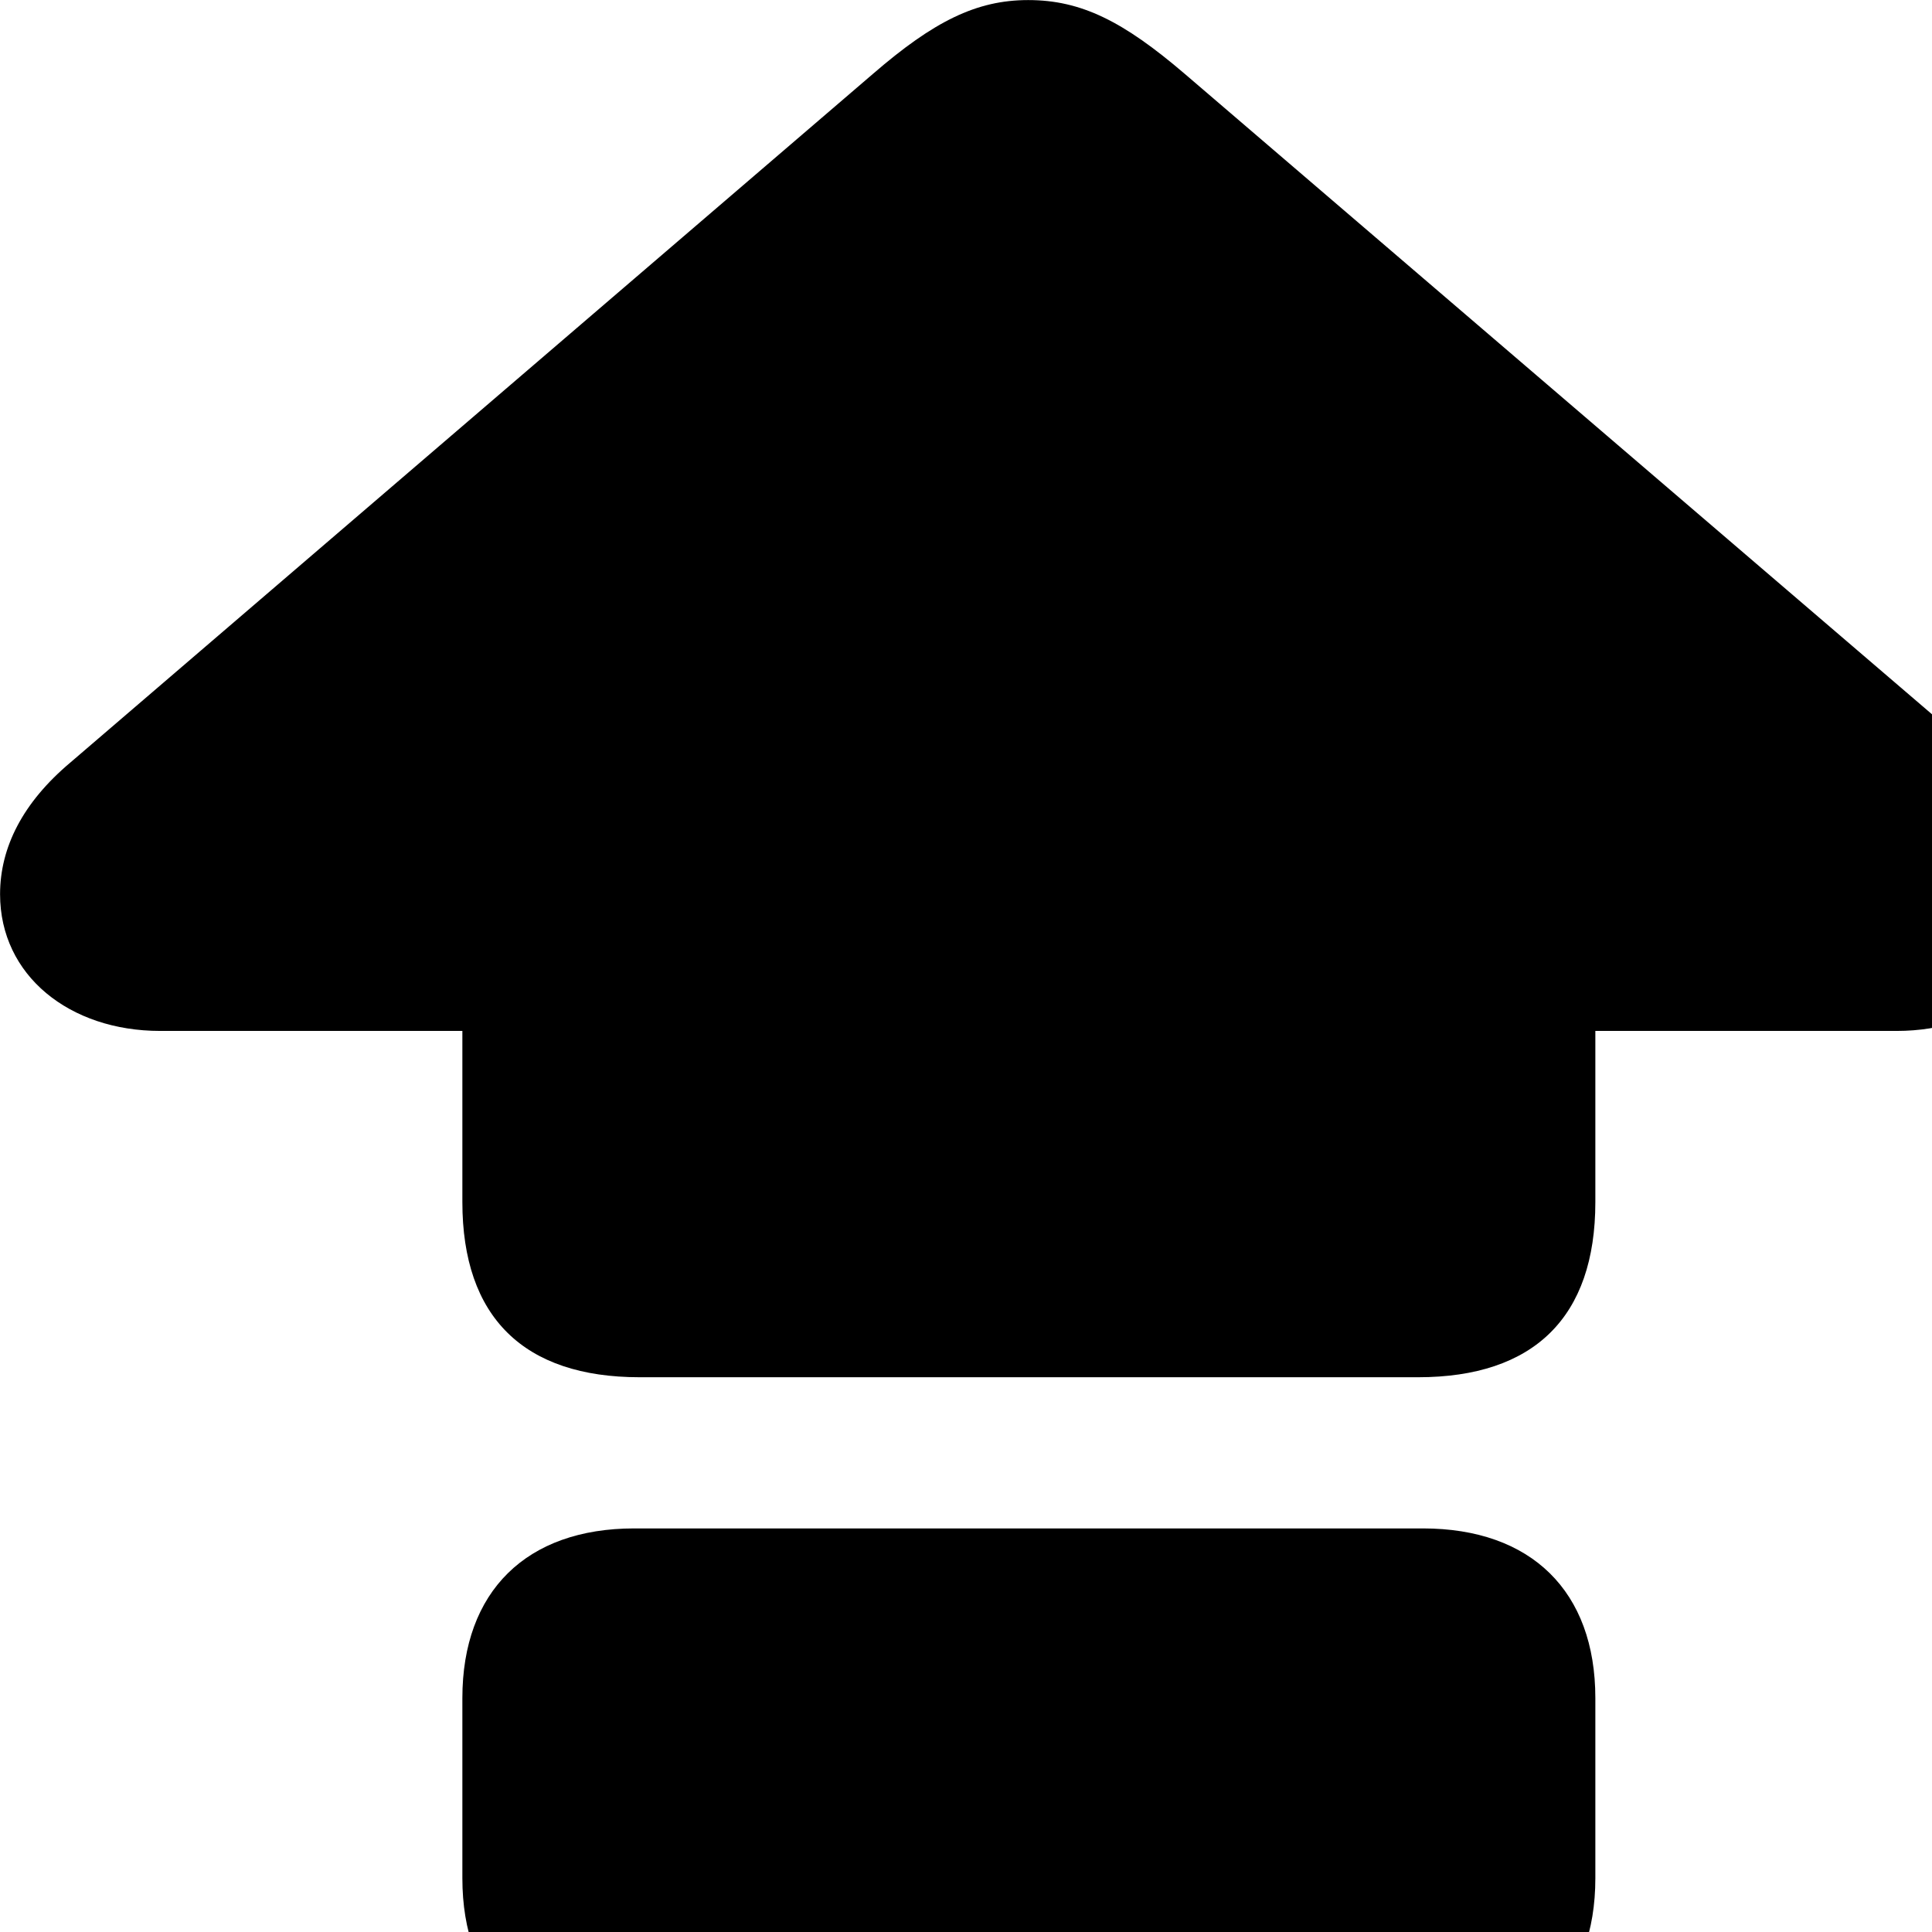 <svg xmlns="http://www.w3.org/2000/svg" viewBox="0 0 28 28" width="28" height="28">
  <path d="M9.271 19.96H20.551C22.231 19.96 23.121 19.09 23.121 17.421V14.941H27.491C28.791 14.941 29.821 14.14 29.821 12.96C29.821 12.28 29.481 11.611 28.791 11.03L17.171 1.071C16.281 0.31 15.671 0.001 14.901 0.001C14.151 0.001 13.531 0.31 12.651 1.071L1.021 11.05C0.331 11.63 0.001 12.28 0.001 12.96C0.001 14.14 1.011 14.941 2.321 14.941H6.701V17.421C6.701 19.09 7.591 19.96 9.271 19.96ZM9.191 29.68H20.621C22.191 29.68 23.121 28.77 23.121 27.221V24.61C23.121 23.061 22.191 22.151 20.621 22.151H9.191C7.631 22.151 6.701 23.061 6.701 24.61V27.221C6.701 28.77 7.631 29.68 9.191 29.68Z" />
</svg>